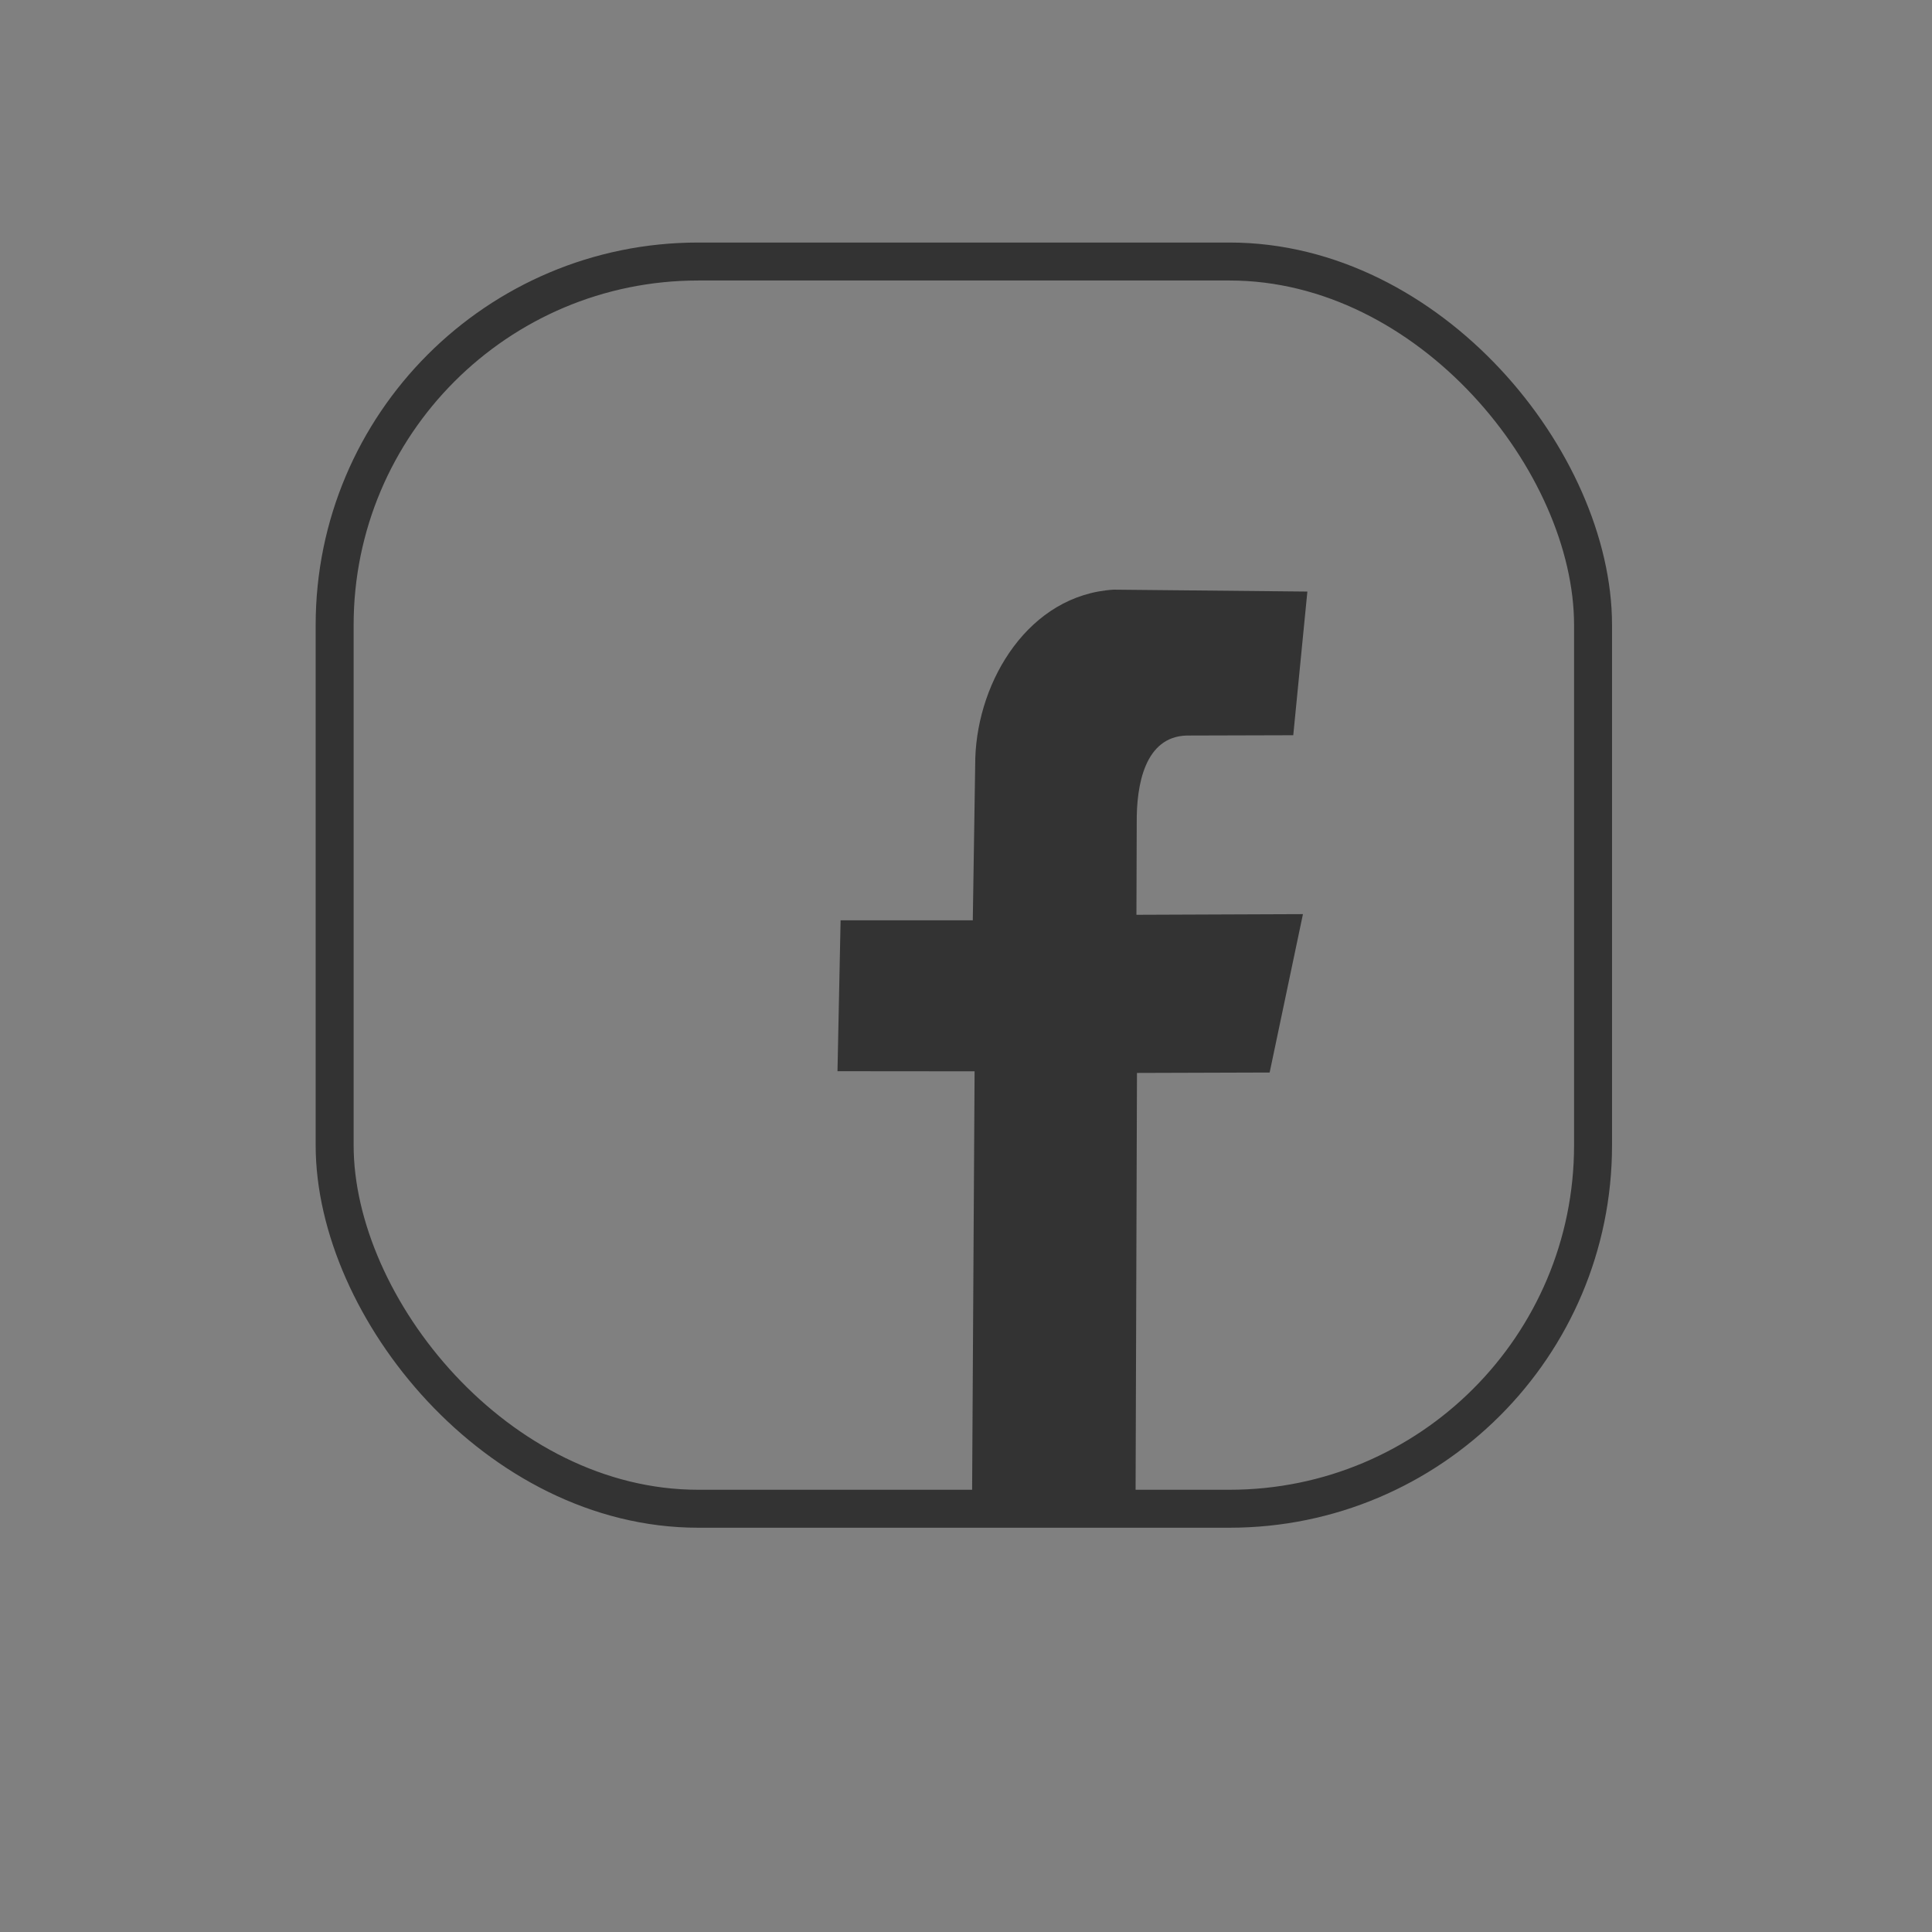 <?xml version="1.0" encoding="UTF-8" standalone="no"?>
<!-- Created with Inkscape (http://www.inkscape.org/) -->

<svg
   xmlns:dc="http://purl.org/dc/elements/1.1/"
   xmlns:cc="http://creativecommons.org/ns#"
   xmlns:rdf="http://www.w3.org/1999/02/22-rdf-syntax-ns#"
   xmlns:svg="http://www.w3.org/2000/svg"
   xmlns="http://www.w3.org/2000/svg"
   xmlns:sodipodi="http://sodipodi.sourceforge.net/DTD/sodipodi-0.dtd"
   xmlns:inkscape="http://www.inkscape.org/namespaces/inkscape"
   width="16"
   height="16"
   viewBox="0 0 4.233 4.233"
   version="1.1"
   id="svg8"
   inkscape:version="0.92.3 (2405546, 2018-03-11)"
   sodipodi:docname="redessociais.svg">
  <rect x="0" y="0" width="4.233" height="4.233" fill="#808080" stroke="none"/>
  <defs
     id="defs2" />
  <sodipodi:namedview
     id="base"
     pagecolor="#ffffff"
     bordercolor="#666666"
     borderopacity="1.0"
     inkscape:pageopacity="0.0"
     inkscape:pageshadow="2"
     inkscape:zoom="9.7227182"
     inkscape:cx="-14.482872"
     inkscape:cy="-32.32063"
     inkscape:document-units="px"
     inkscape:current-layer="layer1"
     showgrid="false"
     units="px"
     showguides="true"
     inkscape:guide-bbox="true"
     inkscape:window-width="1920"
     inkscape:window-height="1025"
     inkscape:window-x="0"
     inkscape:window-y="0"
     inkscape:window-maximized="1">
    <sodipodi:guide
       position="2.119,2.485"
       orientation="1,0"
       id="guide817"
       inkscape:locked="false" />
    <sodipodi:guide
       position="-0.786,2.11"
       orientation="0,1"
       id="guide819"
       inkscape:locked="false" />
  </sodipodi:namedview>
  <g
     inkscape:label="Camada 1"
     inkscape:groupmode="layer"
     id="layer1"
     transform="translate(0,-292.767)">
    <g
       transform="matrix(1.207,0,0,1.203,-0.485,-60.23)"
       id="layer1-6"
       inkscape:label="Camada 1" />
    <g
       id="g996"
       transform="matrix(0.131,0,0,0.131,6.479,255.626)">
      <rect
         ry="6.08"
         y="287.893"
         x="-43.861"
         height="20.86"
         width="21.047"
         id="rect931-9"
         style="opacity:1;fill:none;fill-opacity:1;stroke:#333333;stroke-width:0.635;stroke-miterlimit:4;stroke-dasharray:none;stroke-opacity:1" />
      <path
         sodipodi:nodetypes="ccccccccccccccccc"
         inkscape:connector-curvature="0"
         id="path971"
         d="m -27.592,293.413 -0.236,2.403 -1.782,0.005 c -0.702,0.019 -0.842,0.828 -0.836,1.458 l -0.005,1.54 2.785,-0.011 -0.557,2.649 -2.219,0.007 -0.024,7.268 -2.735,-0.004 0.043,-7.291 -2.293,-0.002 0.052,-2.524 h 2.211 l 0.042,-2.717 c 0.044,-1.308 0.903,-2.726 2.314,-2.813 z"
         style="fill:#333333;stroke:none;stroke-width:0.207px;stroke-linecap:butt;stroke-linejoin:miter;stroke-opacity:1" />
    </g>
    <g
       id="g992"
       transform="matrix(0.131,0,0,0.131,5.367,258.91)">
      <rect
         ry="6.08"
         y="262.89"
         x="-5.497"
         height="20.86"
         width="21.047"
         id="rect931-9-7"
         style="opacity:1;fill:none;fill-opacity:1;stroke:#333333;stroke-width:0.635;stroke-miterlimit:4;stroke-dasharray:none;stroke-opacity:1" />
      <path
         sodipodi:nodetypes="ccccccsccccccccc"
         inkscape:connector-curvature="0"
         id="path988"
         d="m -0.396,277.448 c 4.898,2.95 10.909,-0.576 10.721,-6.305 0.456,-0.383 1.057,-0.683 1.228,-1.228 l -1.346,0.378 1.12,-1.214 c -0.189,-0.106 -0.993,0.267 -1.538,0.438 -0.945,-0.747 -1.909,-0.939 -2.713,-0.716 -0.96,0.266 -1.959,1.083 -1.927,2.925 -2.793,-0.423 -3.689,-1.544 -4.86,-2.484 -0.348,1.07 -0.375,2.249 1.08,3.442 L 0.029,272.226 c -0.232,0.981 0.6,1.866 2.068,2.537 l -1.46,-0.161 c 0.586,1.153 2.004,1.976 3,1.902 -1.173,1.069 -2.86,0.844 -4.033,0.944 z"
         style="fill:#333333;stroke:none;stroke-width:0.134px;stroke-linecap:butt;stroke-linejoin:miter;stroke-opacity:1" />
    </g>
    <g
       id="g1009"
       transform="matrix(0.131,0,0,0.131,13.43,234.008)">
      <rect
         ry="5.119"
         y="453.565"
         x="-37.73"
         height="18.883"
         width="27.678"
         id="rect1003"
         style="opacity:1;fill:none;fill-opacity:1;stroke:#333333;stroke-width:0.652;stroke-miterlimit:4;stroke-dasharray:none;stroke-opacity:1" />
      <path
         inkscape:connector-curvature="0"
         id="path1005"
         d="m -26.74,458.793 0.066,8.334 7.144,-4.068 z"
         style="fill:#333333;stroke:#333333;stroke-width:0.265px;stroke-linecap:butt;stroke-linejoin:miter;stroke-opacity:1" />
    </g>
    <ellipse
       style="opacity:1;vector-effect:none;fill:#333333;fill-opacity:1;fill-rule:evenodd;stroke:none;stroke-width:0.7;stroke-linecap:butt;stroke-linejoin:miter;stroke-miterlimit:4;stroke-dasharray:none;stroke-dashoffset:0;stroke-opacity:1"
       id="path824"
       cx="5.687"
       cy="298.811"
       rx="0.891"
       ry="0.942" />
    <path
       style="fill:#333333;fill-opacity:1;stroke:none;stroke-width:0.07;stroke-linecap:butt;stroke-linejoin:miter;stroke-miterlimit:4;stroke-dasharray:none;stroke-opacity:1"
       d="m 4.842,298.987 c -0.015,0.126 0.052,0.251 0.105,0.377 l 0.739,1.398 0.74,-1.42 c 0.08,-0.121 0.088,-0.242 0.111,-0.363 z"
       id="path826"
       inkscape:connector-curvature="0"
       sodipodi:nodetypes="cccccc" />
    <ellipse
       style="opacity:0;vector-effect:none;fill:#ffffff;fill-opacity:1;fill-rule:evenodd;stroke:none;stroke-width:0.7;stroke-linecap:butt;stroke-linejoin:miter;stroke-miterlimit:4;stroke-dasharray:none;stroke-dashoffset:0;stroke-opacity:1"
       id="path828"
       cx="5.574"
       cy="298.787"
       rx="0.522"
       ry="0.437" />
    <ellipse
       style="opacity:1;vector-effect:none;fill:#ffffff;fill-opacity:1;fill-rule:evenodd;stroke:none;stroke-width:0.27;stroke-linecap:butt;stroke-linejoin:miter;stroke-miterlimit:4;stroke-dasharray:none;stroke-dashoffset:0;stroke-opacity:1"
       id="path824-3"
       cx="5.691"
       cy="298.792"
       rx="0.343"
       ry="0.363" />
  </g>
</svg>
